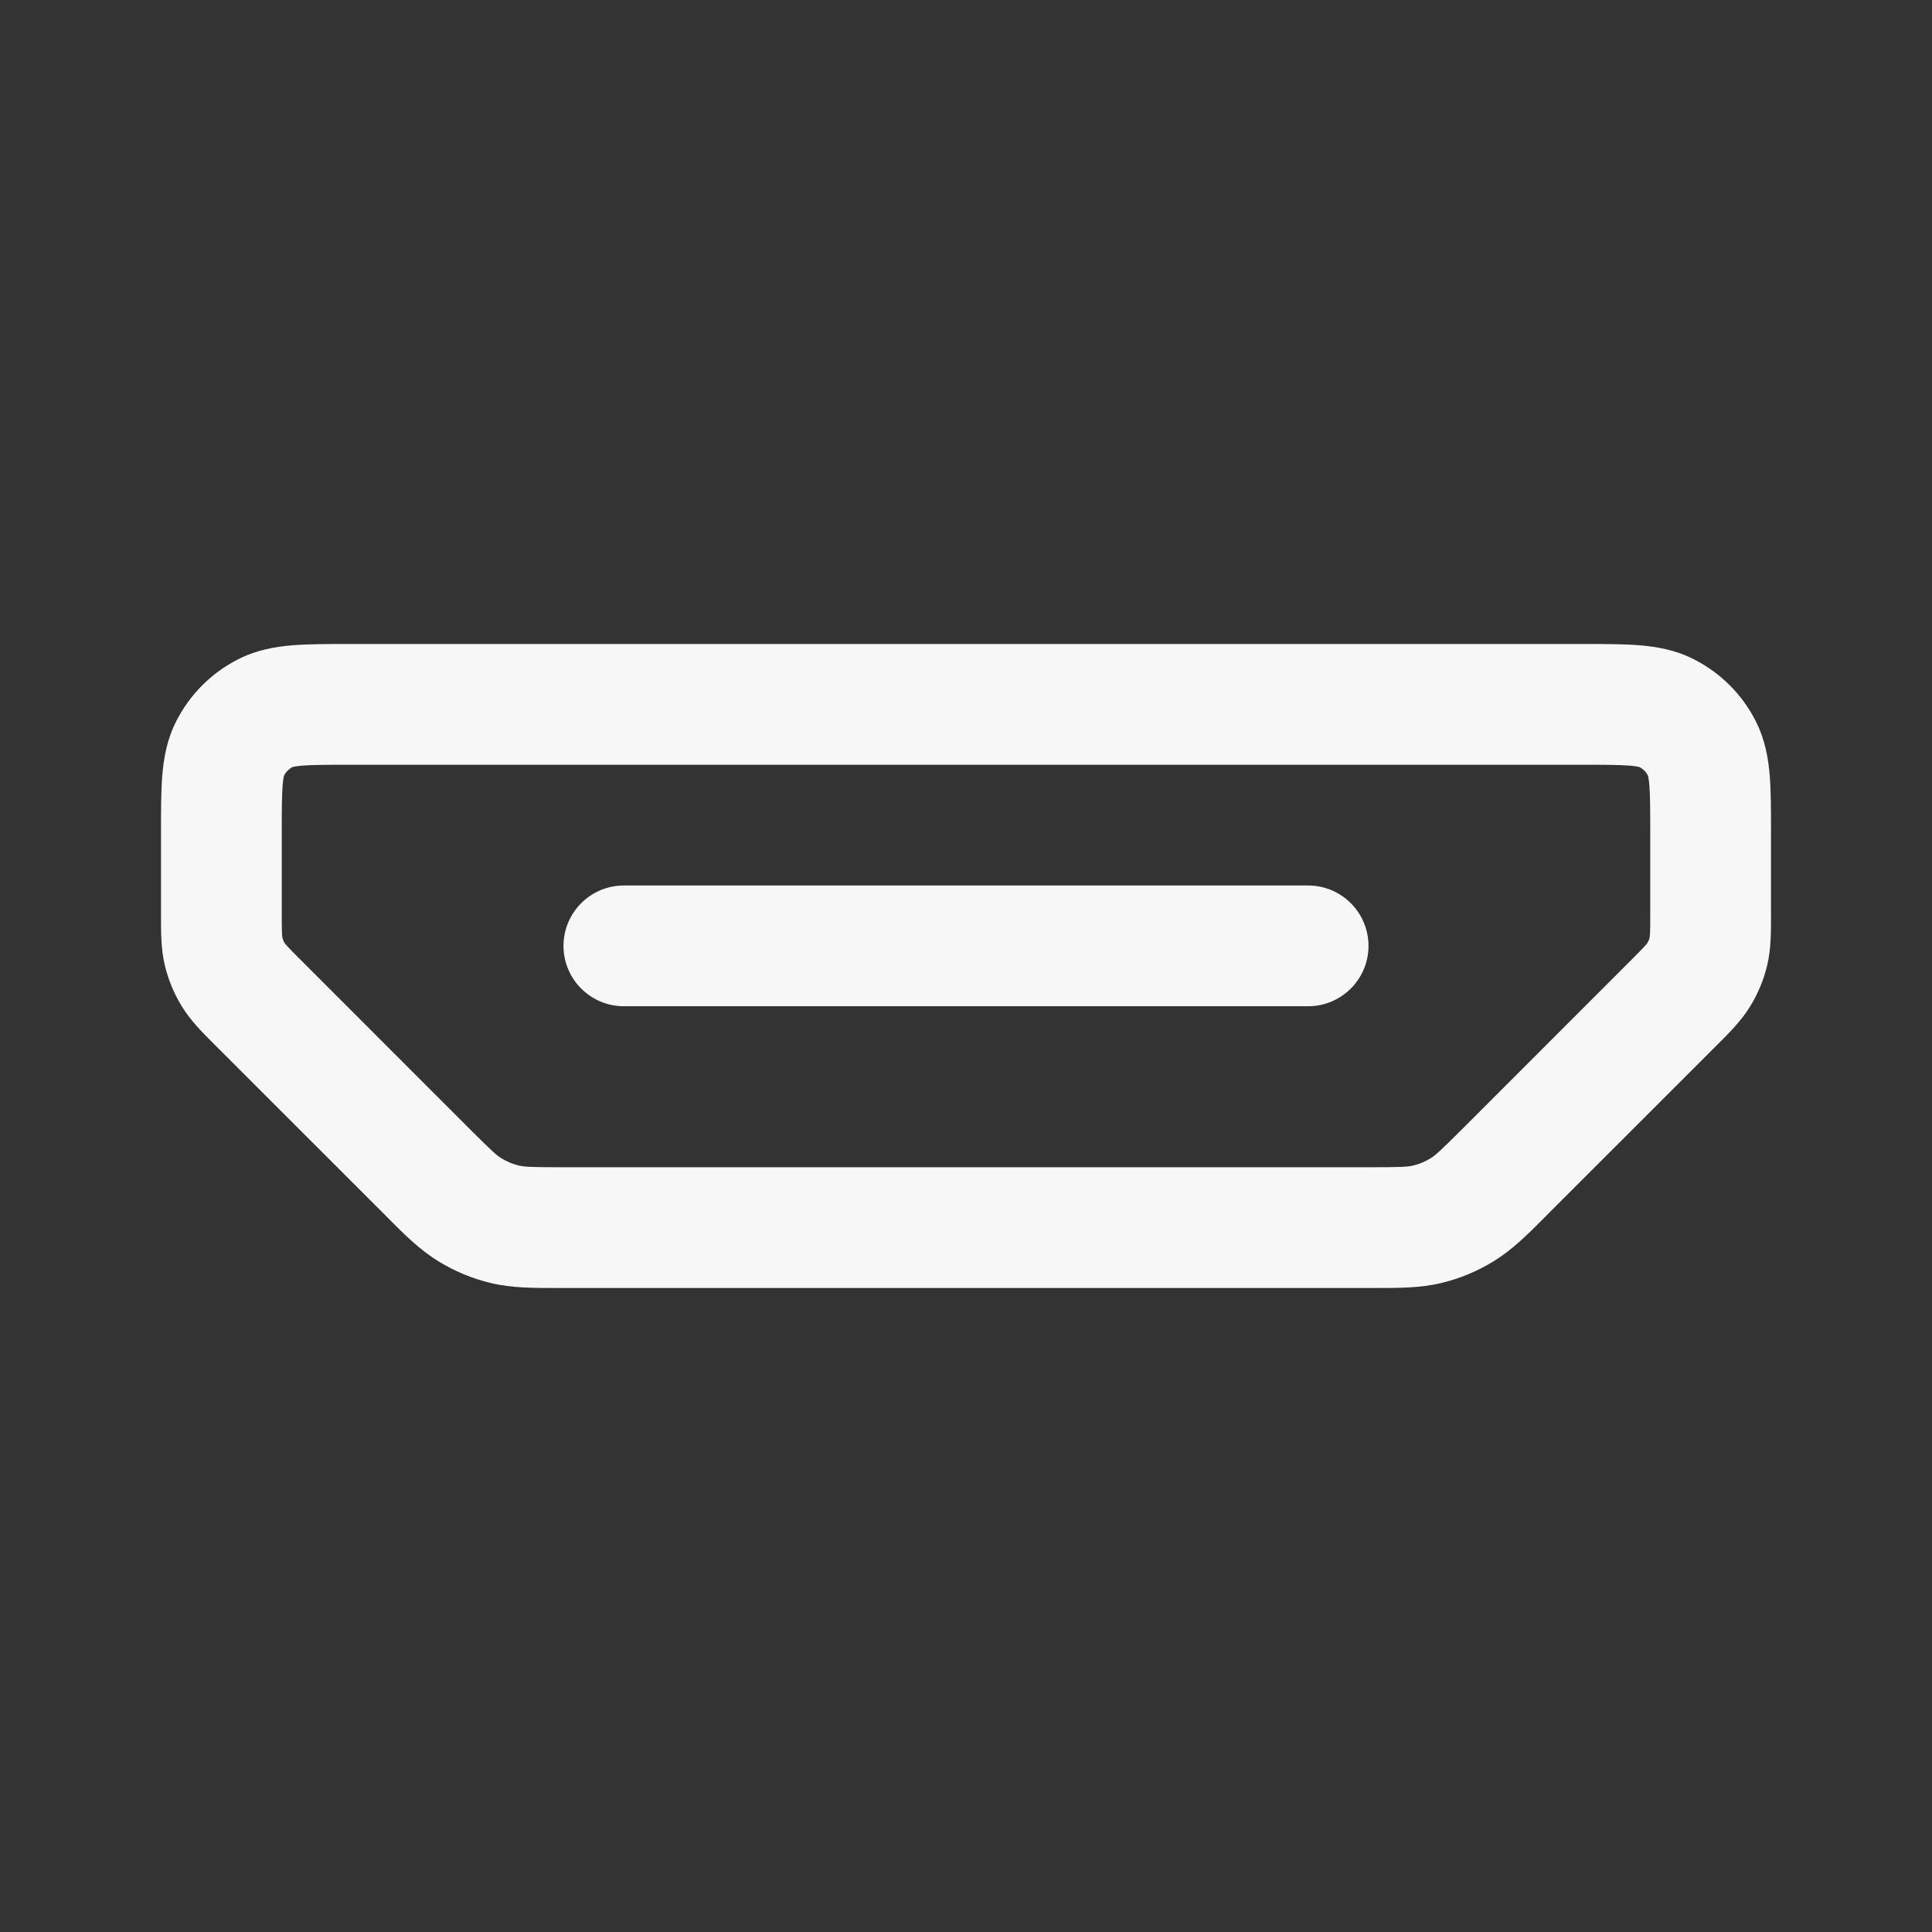 <svg width="24" height="24" viewBox="0 0 24 24" fill="none" xmlns="http://www.w3.org/2000/svg">
<rect x="0" y="0" width="24" height="24" fill="#333333" stroke="none"/>
<path fill-rule="evenodd" clip-rule="evenodd" d="M6.932 16C6.952 16 6.973 16 6.994 16L17.006 16C17.027 16 17.048 16 17.068 16C17.373 16 17.643 16.001 17.904 15.938C18.134 15.883 18.353 15.792 18.554 15.668C18.783 15.528 18.974 15.338 19.189 15.122C19.204 15.107 19.218 15.092 19.233 15.077L21.312 12.999C21.323 12.988 21.334 12.976 21.346 12.965C21.484 12.827 21.632 12.68 21.742 12.5C21.838 12.344 21.909 12.173 21.952 11.994C22.001 11.79 22 11.581 22 11.385C22 11.369 22 11.353 22 11.337V10.324C22 10.066 22 9.83 21.984 9.632C21.966 9.419 21.927 9.186 21.809 8.956C21.642 8.626 21.374 8.359 21.044 8.191C20.814 8.073 20.581 8.034 20.368 8.016C20.17 8 19.934 8 19.676 8L4.324 8C4.066 8 3.83 8 3.632 8.016C3.419 8.034 3.186 8.073 2.956 8.191C2.626 8.359 2.359 8.626 2.191 8.956C2.073 9.186 2.034 9.419 2.016 9.632C2 9.83 2 10.066 2 10.324L2 11.337C2 11.353 2 11.369 2 11.385C2 11.581 1.999 11.79 2.048 11.994C2.091 12.173 2.162 12.344 2.258 12.5C2.368 12.68 2.516 12.827 2.654 12.965C2.666 12.976 2.677 12.988 2.688 12.999L4.767 15.077C4.782 15.092 4.796 15.107 4.811 15.122C5.026 15.338 5.217 15.528 5.446 15.668C5.647 15.792 5.866 15.883 6.096 15.938C6.357 16.001 6.626 16 6.932 16ZM6.994 14.5C6.592 14.5 6.512 14.495 6.446 14.479C6.37 14.461 6.297 14.431 6.229 14.389C6.171 14.354 6.112 14.301 5.827 14.017L3.749 11.938C3.658 11.847 3.607 11.796 3.57 11.756C3.538 11.721 3.534 11.713 3.537 11.716C3.523 11.694 3.513 11.67 3.507 11.644C3.506 11.64 3.504 11.627 3.503 11.593C3.5 11.538 3.5 11.466 3.5 11.337V10.35C3.5 10.058 3.501 9.883 3.511 9.754C3.518 9.676 3.526 9.642 3.529 9.634C3.552 9.589 3.589 9.552 3.633 9.529C3.642 9.526 3.675 9.518 3.754 9.511C3.883 9.501 4.058 9.5 4.35 9.5L19.65 9.5C19.942 9.5 20.117 9.501 20.246 9.511C20.325 9.518 20.358 9.526 20.366 9.529C20.411 9.552 20.448 9.589 20.471 9.634C20.474 9.642 20.482 9.676 20.489 9.754C20.499 9.883 20.5 10.058 20.5 10.35V11.337C20.5 11.466 20.5 11.538 20.497 11.593C20.495 11.64 20.492 11.649 20.493 11.644C20.487 11.67 20.477 11.694 20.463 11.716C20.465 11.713 20.462 11.721 20.43 11.756C20.393 11.796 20.342 11.847 20.251 11.938L18.173 14.017C17.888 14.301 17.829 14.354 17.77 14.389C17.703 14.431 17.63 14.461 17.554 14.479C17.488 14.495 17.409 14.5 17.006 14.5L6.994 14.5ZM20.47 9.631C20.47 9.631 20.47 9.632 20.471 9.632ZM7 11.75C7 12.164 7.336 12.5 7.75 12.5L16.25 12.5C16.664 12.5 17 12.164 17 11.75C17 11.336 16.664 11 16.25 11L7.75 11C7.336 11 7 11.336 7 11.75ZM3.53 9.631C3.53 9.631 3.53 9.631 3.529 9.632ZM3.631 9.53C3.631 9.53 3.631 9.53 3.632 9.529ZM20.369 9.53C20.369 9.53 20.369 9.53 20.368 9.529Z" fill="white" fill-opacity="0.96"/>
</svg>
